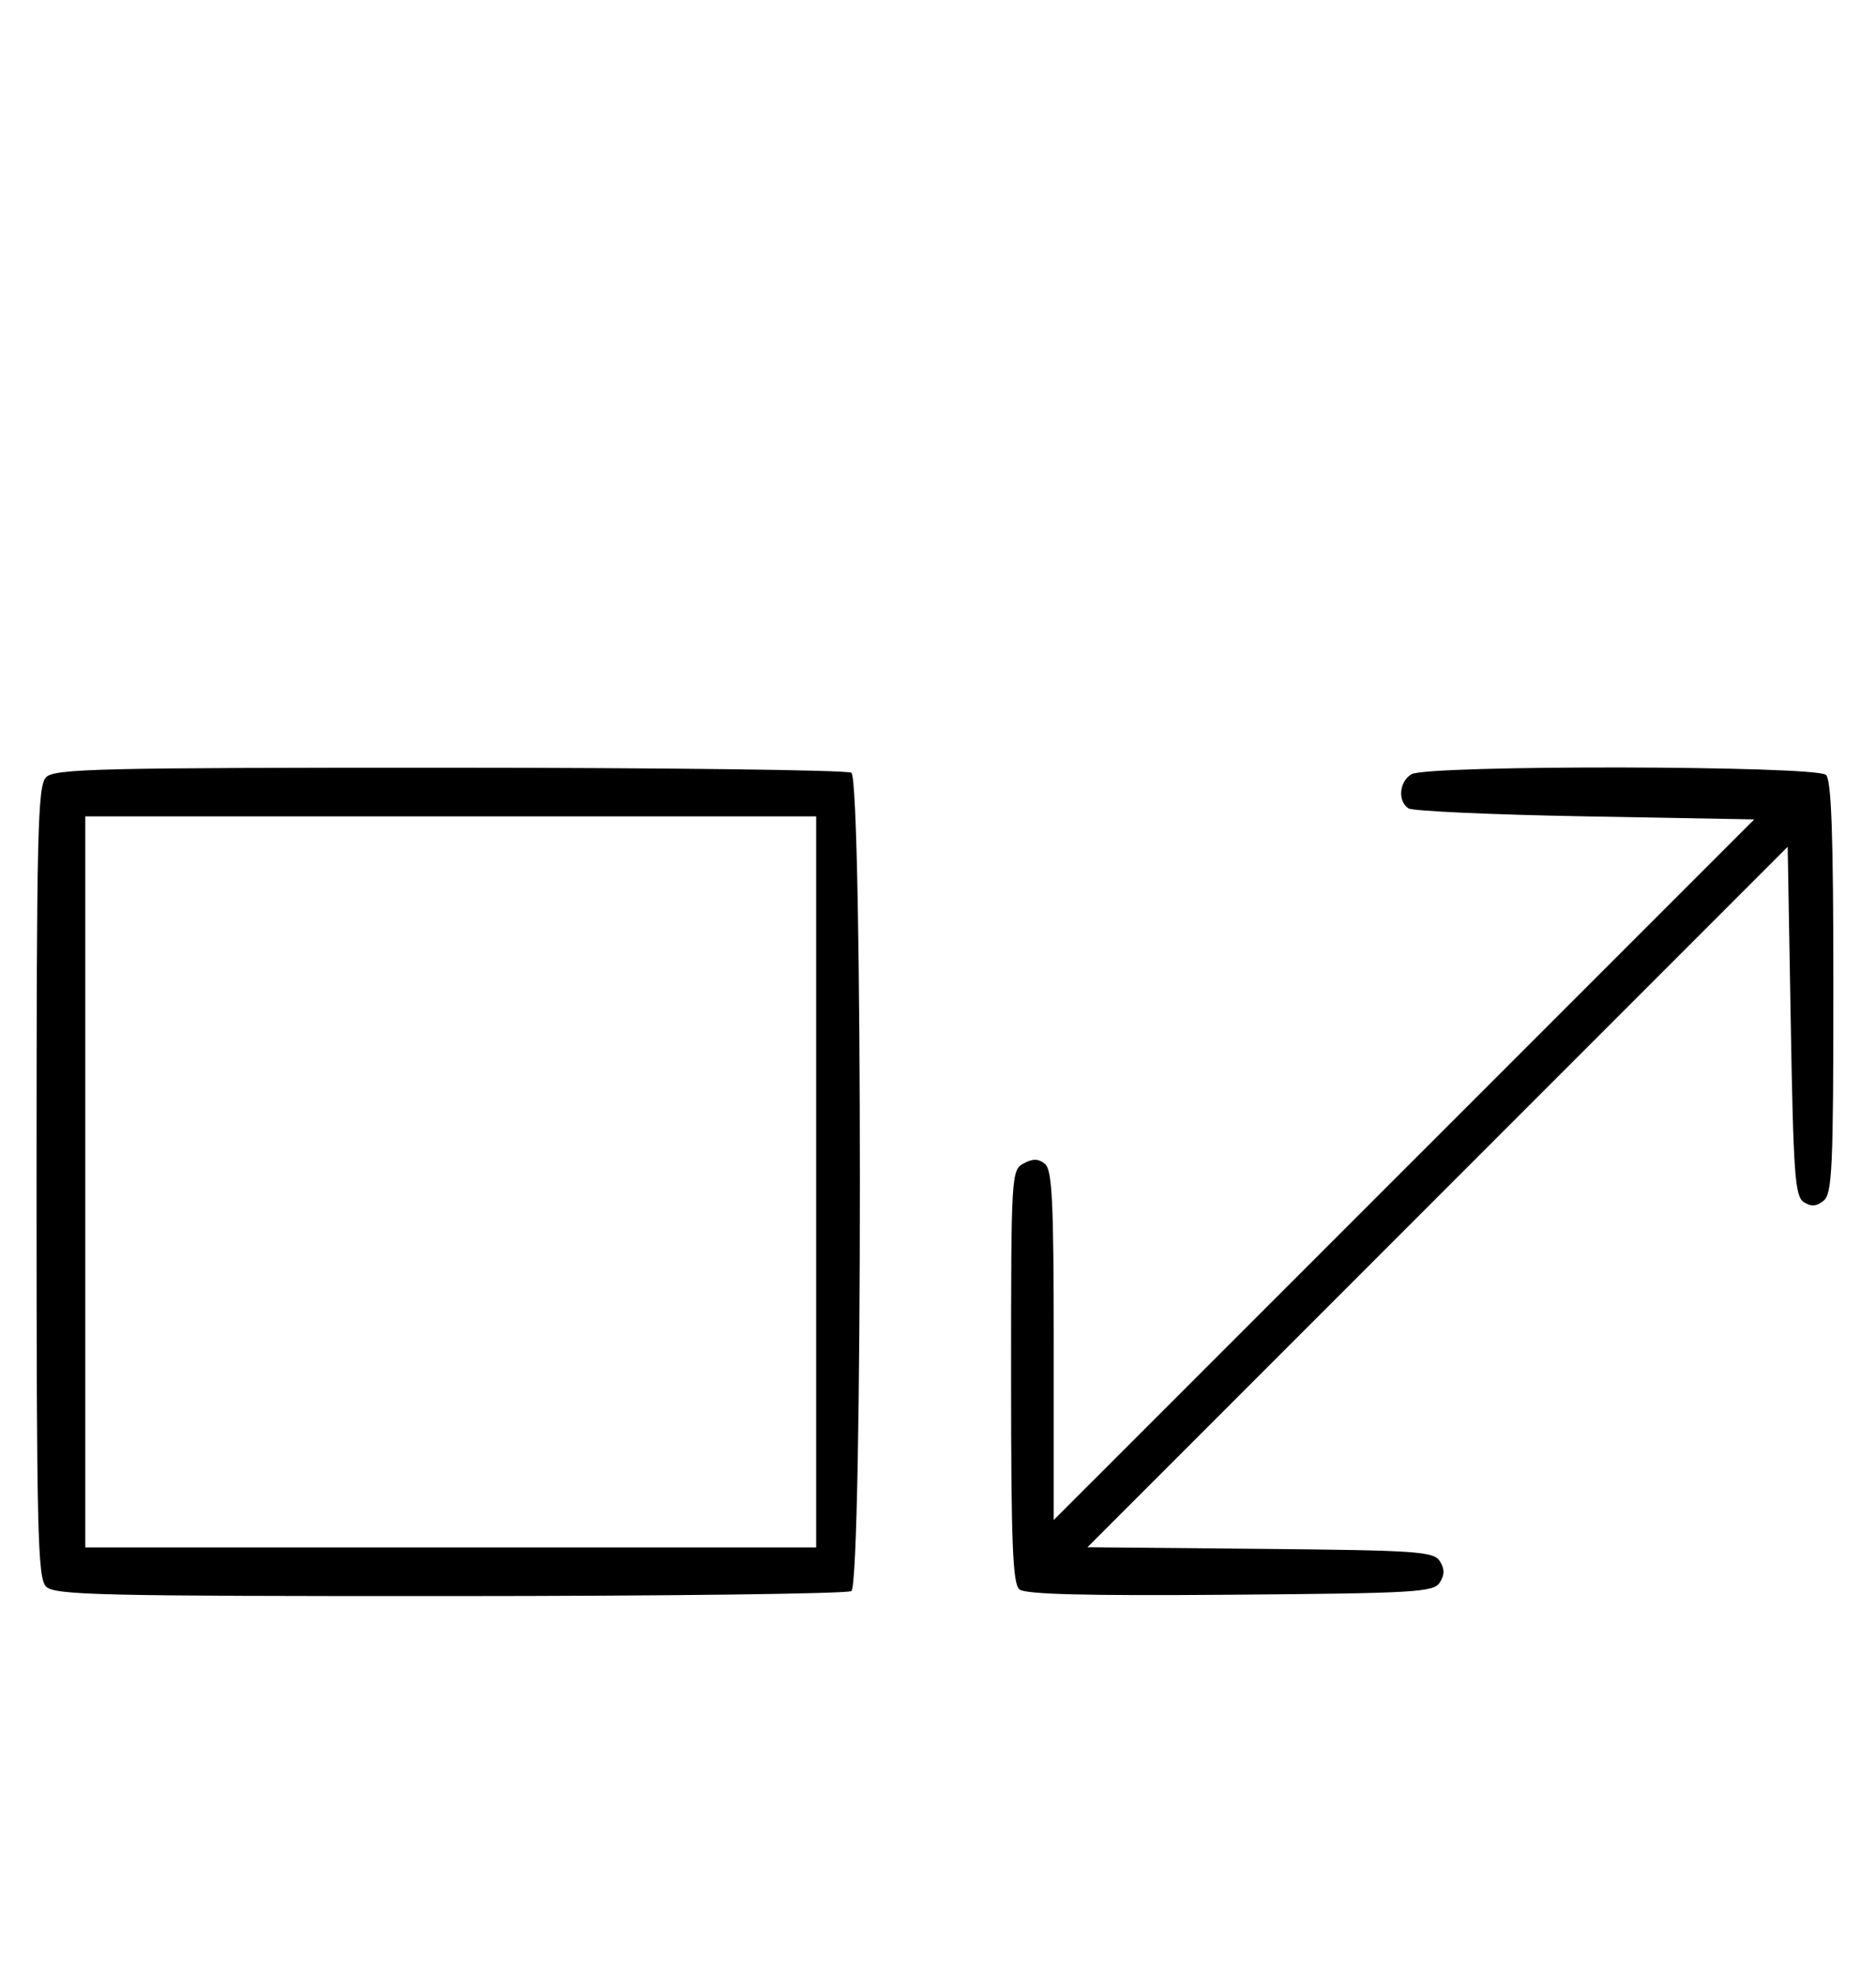 <svg xmlns="http://www.w3.org/2000/svg" width="308" height="324" viewBox="0 0 308 324" version="1.1">
	<path d="M 7.571 127.571 C 6.175 128.968, 6 136.372, 6 194 C 6 251.628, 6.175 259.032, 7.571 260.429 C 8.968 261.825, 16.343 261.998, 73.821 261.985 C 109.395 261.976, 139.072 261.606, 139.772 261.162 C 141.639 259.977, 141.639 128.023, 139.772 126.838 C 139.072 126.394, 109.395 126.024, 73.821 126.015 C 16.343 126.002, 8.968 126.175, 7.571 127.571 M 231.750 127.080 C 229.720 128.262, 229.431 131.514, 231.250 132.691 C 231.938 133.136, 244.990 133.725, 260.255 134 L 288.010 134.500 230.505 191.997 L 173 249.493 173 220.869 C 173 197.212, 172.751 192.038, 171.564 191.053 C 170.498 190.168, 169.596 190.146, 168.064 190.966 C 166.041 192.048, 166 192.744, 166 225.913 C 166 253.334, 166.260 259.971, 167.369 260.891 C 168.345 261.701, 178.290 261.952, 202.010 261.764 C 232.441 261.523, 235.377 261.351, 236.386 259.750 C 237.191 258.474, 237.191 257.526, 236.386 256.250 C 235.385 254.661, 232.672 254.476, 206.911 254.234 L 178.538 253.968 236.019 196.479 L 293.500 138.991 294 167.637 C 294.442 192.942, 294.694 196.406, 296.166 197.334 C 297.375 198.096, 298.267 198.023, 299.416 197.070 C 300.804 195.918, 301 191.585, 301 162.078 C 301 137.217, 300.686 128.086, 299.800 127.200 C 298.247 125.647, 234.404 125.534, 231.750 127.080 M 14 194 L 14 254 74 254 L 134 254 134 194 L 134 134 74 134 L 14 134 14 194 " stroke="none" fill="black" fill-rule="evenodd"/>
</svg>